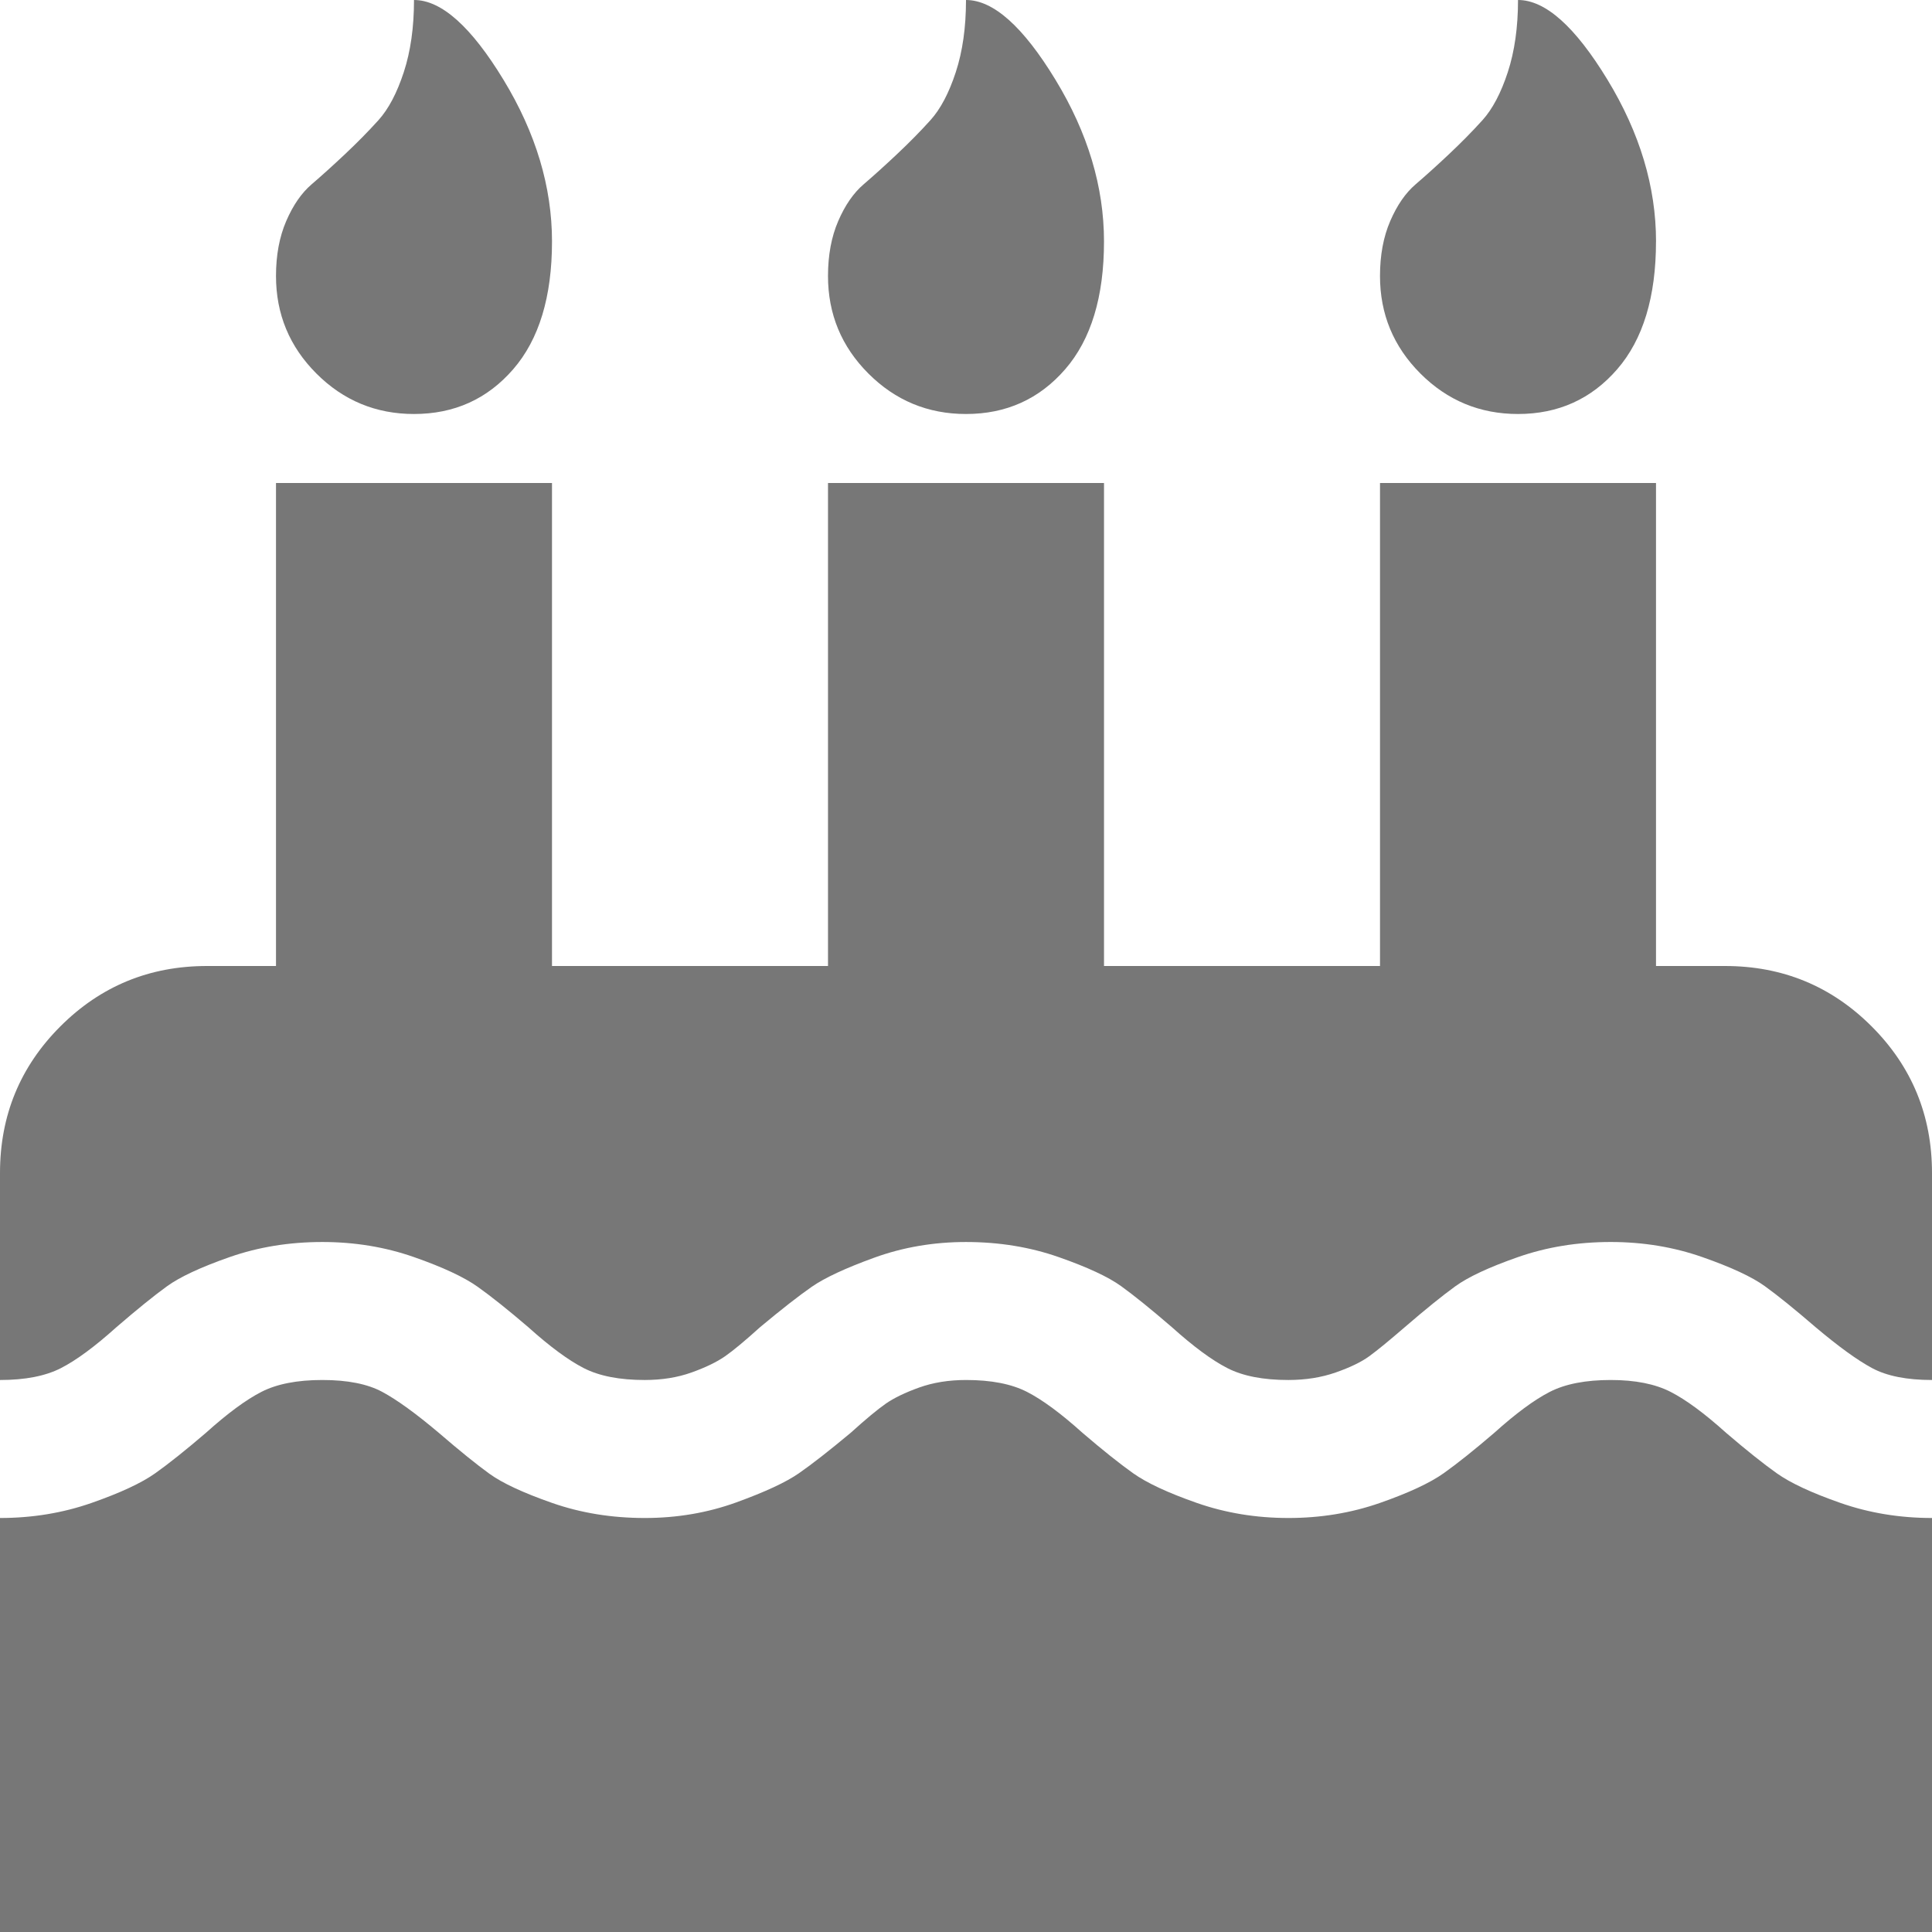 <svg xmlns="http://www.w3.org/2000/svg" width="48" height="48" viewBox="0 0 1024 1024" fill="#777"><path d="M1024 804.57V1024H0V804.57q25.714 0 48.57-8t33.715-15.713 26.857-21.43q17.143-15.428 29.43-21.713t32.285-6.286 31.714 6.286 30 21.714q16.58 14.286 26.86 21.714t33.15 15.43 49.15 8q25.713 0 48.57-8.287t33.143-15.43 27.43-21.428q12-10.857 18.57-15.43t17.715-8.57 24.857-4q20 0 32.287 6.286t29.43 21.714q16 13.714 26.858 21.43t33.71 15.713 48.57 8 48.57-8 33.714-15.714 26.85-21.43q17.144-15.428 29.43-21.713t32.286-6.286q19.43 0 31.714 6.286t29.43 21.714q16 13.714 26.85 21.43t33.714 15.713 48.57 8zm0-182.856v109.714q-20 0-31.714-6.286t-30-21.714q-16.57-14.286-26.857-21.714t-33.15-15.43-48.57-8q-26.29 0-49.15 8t-33.145 15.43-26.858 21.714q-12.57 10.857-18.86 15.43t-17.71 8.57-25.14 4q-20 0-32.287-6.287t-29.43-21.71q-16.57-14.28-26.856-21.71t-33.143-15.43-49.14-8q-25.713 0-48.57 8.29T430.286 682t-27.43 21.43q-12 10.856-18.57 15.428t-17.714 8.57-24.85 4q-20 0-32.28-6.285T280 703.43q-16-13.715-26.857-21.43t-33.714-15.714-48.58-8q-26.29 0-49.15 8t-33.142 15.43-26.85 21.714q-17.143 15.424-29.43 21.71T0 731.43V621.714Q0 576 32 544t77.714-32h36.57V256H292.57v256h146.29V256h146.286v256H731.43V256h146.285v256h36.57Q960 512 992 544t32 77.715zM292.57 128q0 44-20.57 67.714t-52.57 23.714q-30.287 0-51.715-21.43t-21.43-51.713q0-16.57 5.43-29.143t13.43-19.43 17.713-16 17.714-18 13.43-25.428T219.43-.002q21.714 0 47.43 42.286t25.713 85.714zm292.573 0q0 44-20.57 67.714T512 219.428q-30.285 0-51.713-21.43t-21.43-51.713q0-16.57 5.43-29.143t13.43-19.43 17.713-16 17.714-18 13.43-25.428T512-.002q21.714 0 47.43 42.286t25.713 85.714zm292.57 0q0 44-20.57 67.714t-52.57 23.714q-30.287 0-51.715-21.43t-21.43-51.713q0-16.57 5.43-29.143t13.43-19.43 17.713-16 17.72-18 13.43-25.428 5.43-38.286q21.72 0 47.43 42.286t25.72 85.714z"/></svg>